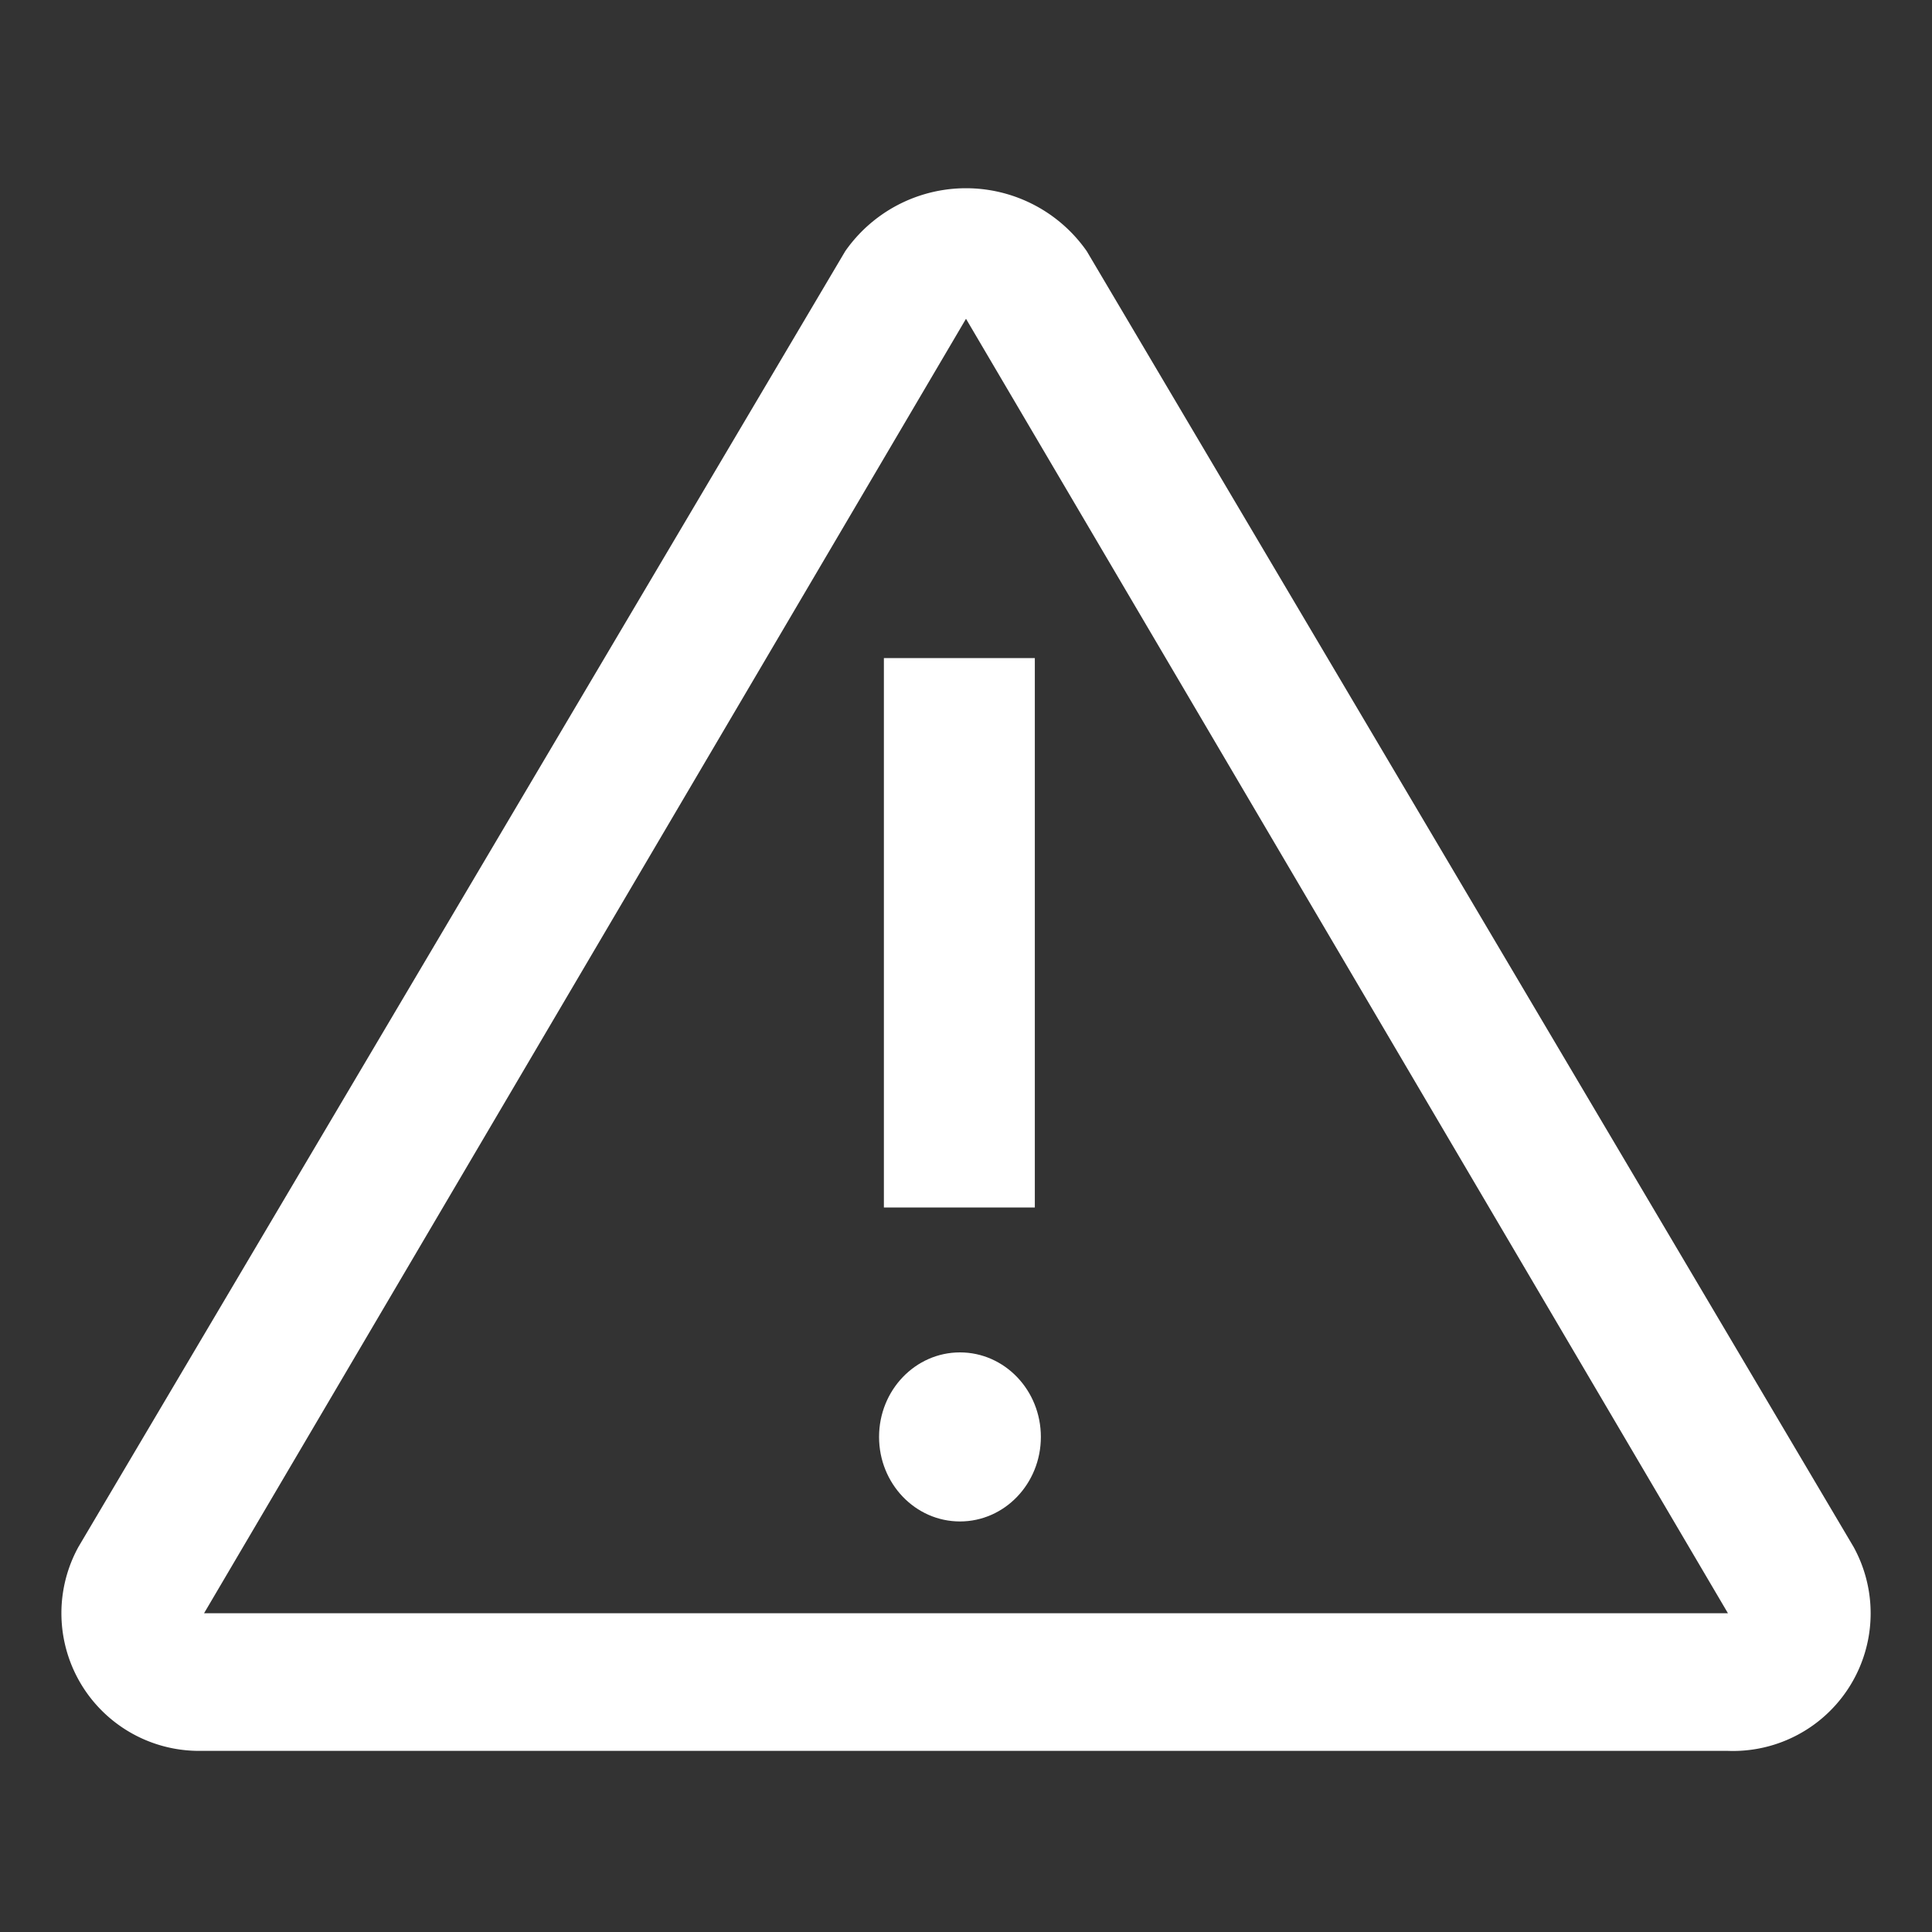 <!DOCTYPE svg PUBLIC "-//W3C//DTD SVG 1.1//EN" "http://www.w3.org/Graphics/SVG/1.1/DTD/svg11.dtd">
<!-- Uploaded to: SVG Repo, www.svgrepo.com, Transformed by: SVG Repo Mixer Tools -->
<svg fill="#ffffff" width="800px" height="800px" viewBox="0 0 16 16" xmlns="http://www.w3.org/2000/svg" stroke="#ffffff" stroke-width="0">
<rect x="0" y="0" width="16" height="16" fill="#333333" stroke="none"/>
<g id="SVGRepo_bgCarrier" stroke-width="0"/>
<g id="SVGRepo_tracerCarrier" stroke-linecap="round" stroke-linejoin="round"/>
<g id="SVGRepo_iconCarrier">
<path d="M15.35 12.81 9 2.08a1.22 1.22 0 0 0-2 0L.65 12.81a1.14 1.14 0 0 0 1 1.69h12.66a1.14 1.14 0 0 0 1.04-1.69zm-13.66.55L8 2.64l6.31 10.72z"/>
<path d="M7.32 5.45h1.25V10H7.32z"/>
<ellipse cx="7.95" cy="11.9" rx=".67" ry=".7"/>
</g>
</svg>
